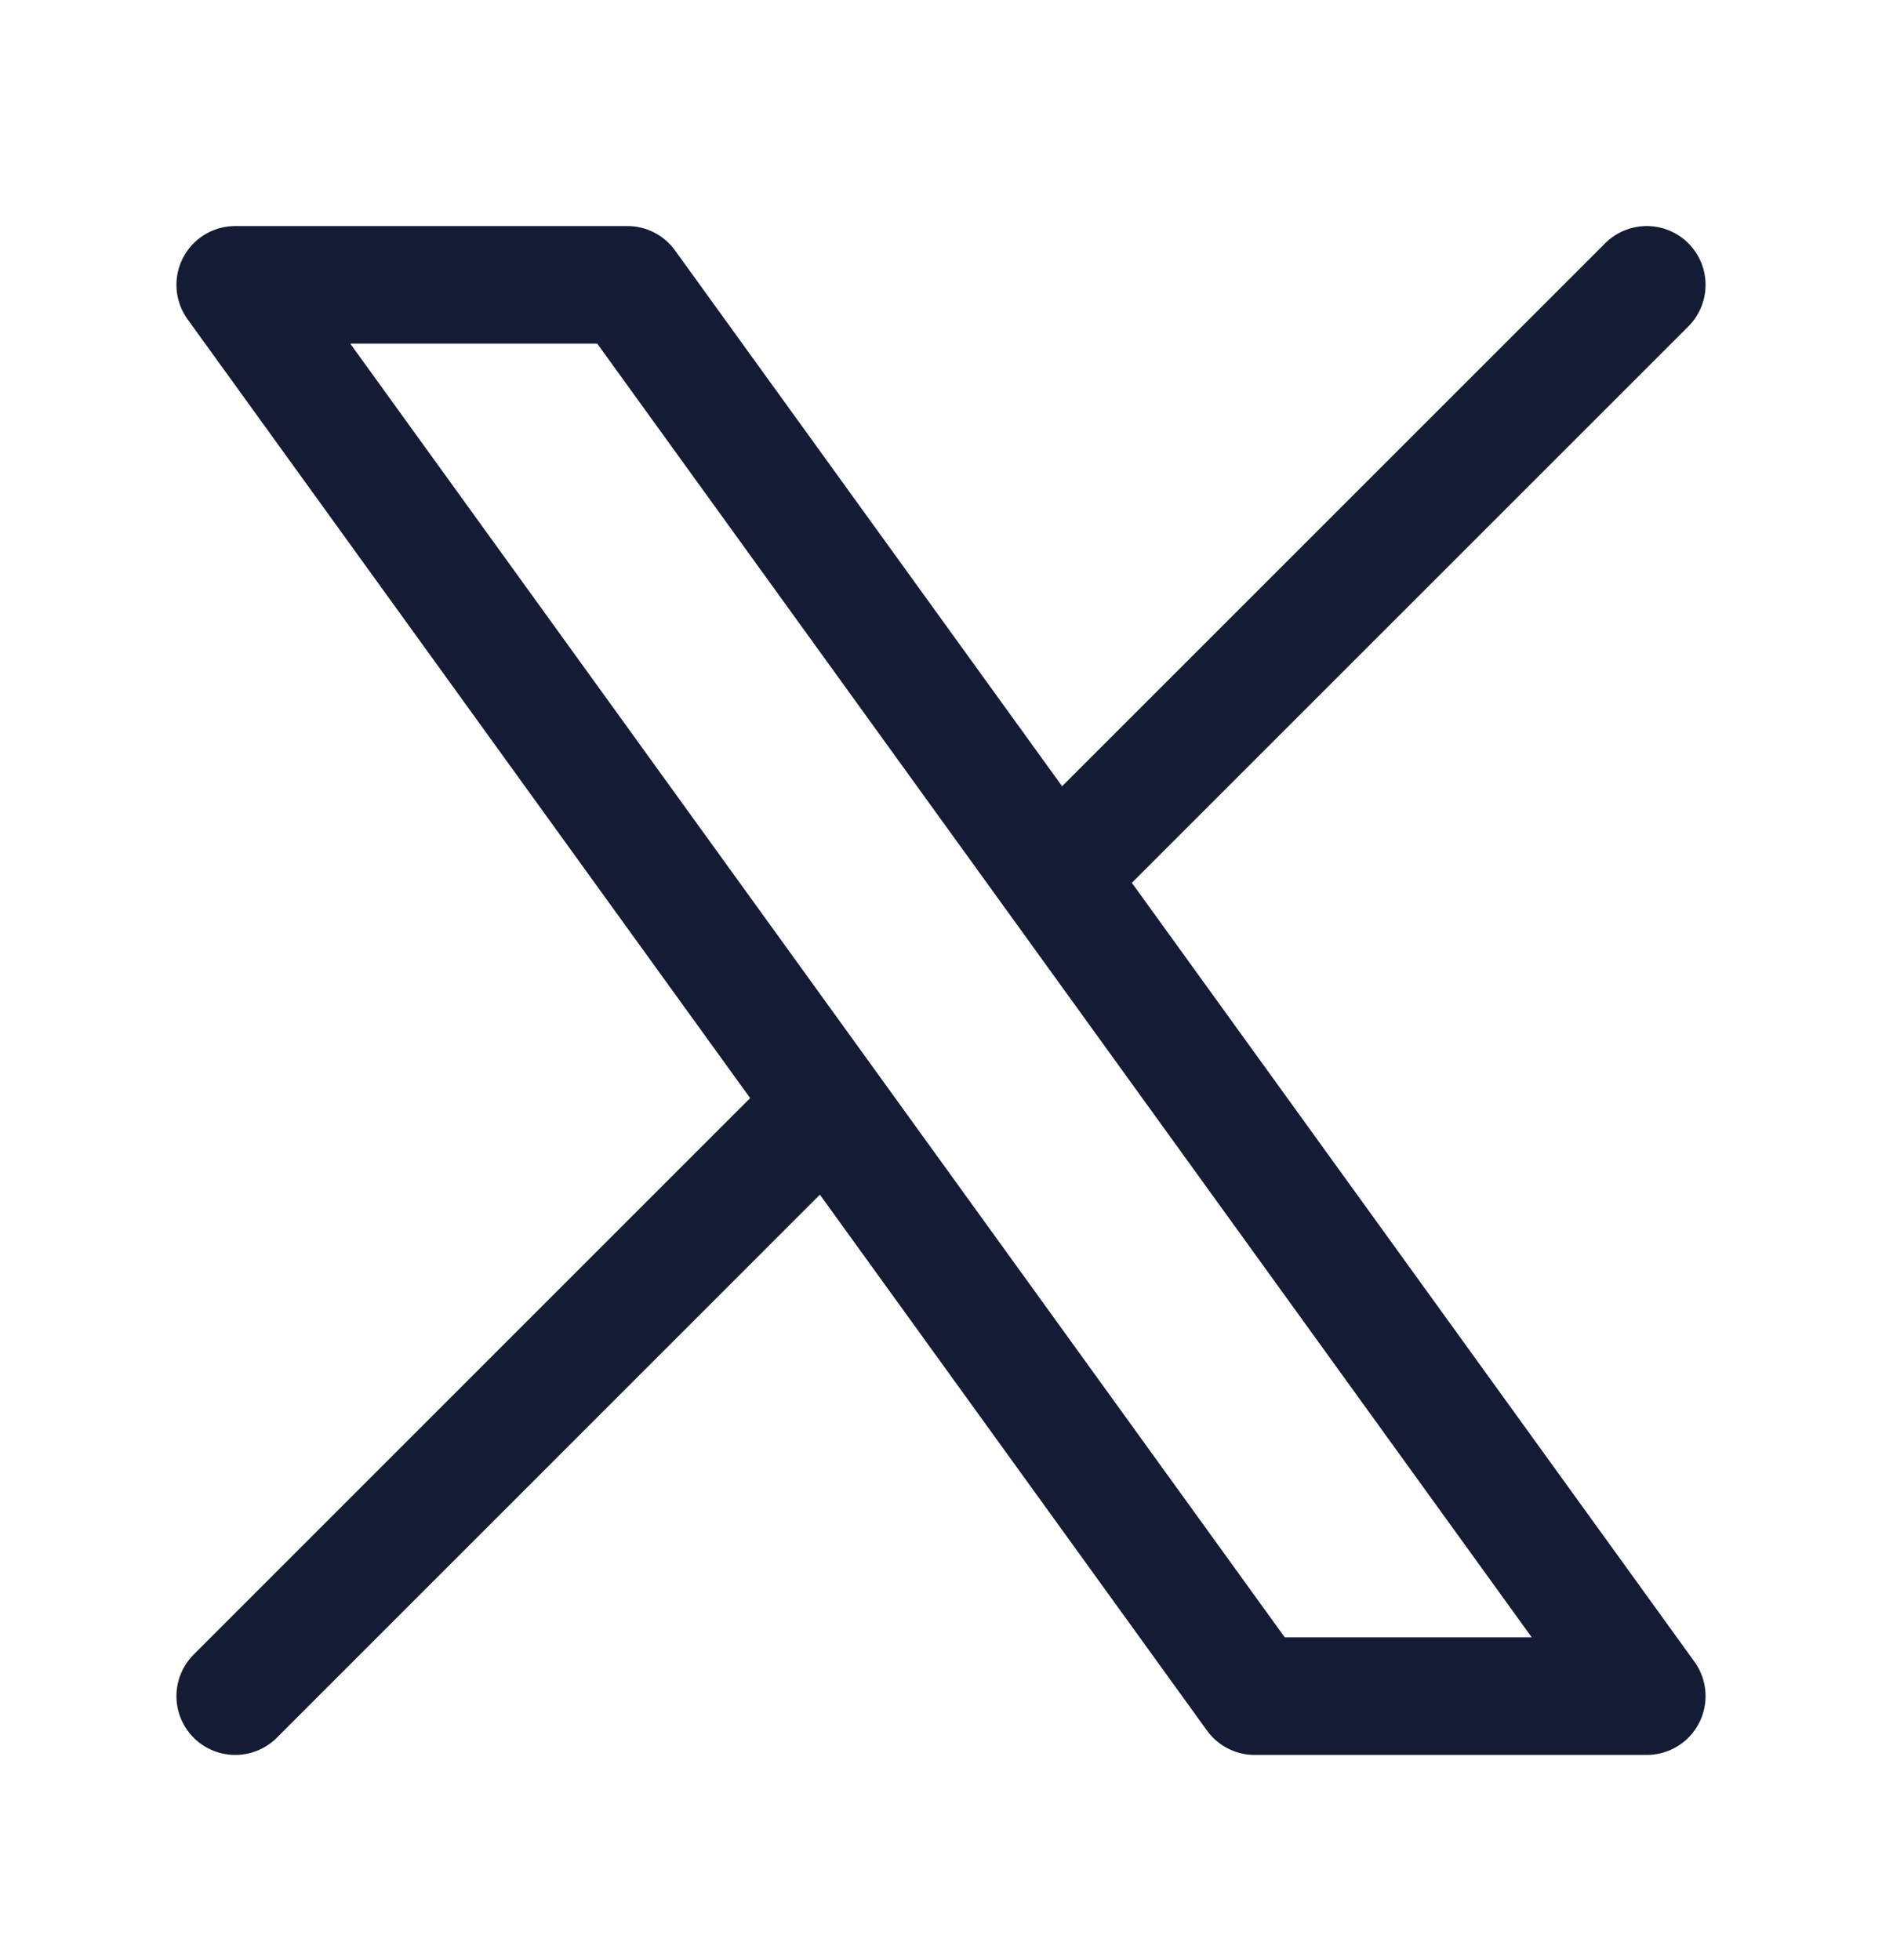 <svg width="24" height="25" viewBox="0 0 24 25" fill="none" xmlns="http://www.w3.org/2000/svg">
<path d="M3 21.633L10.548 14.084M10.548 14.084L3 3.633H8L13.452 11.181M10.548 14.084L16 21.633H21L13.452 11.181M21 3.633L13.452 11.181" stroke="#141B34" stroke-width="1.5" stroke-linecap="round" stroke-linejoin="round"/>
</svg>

